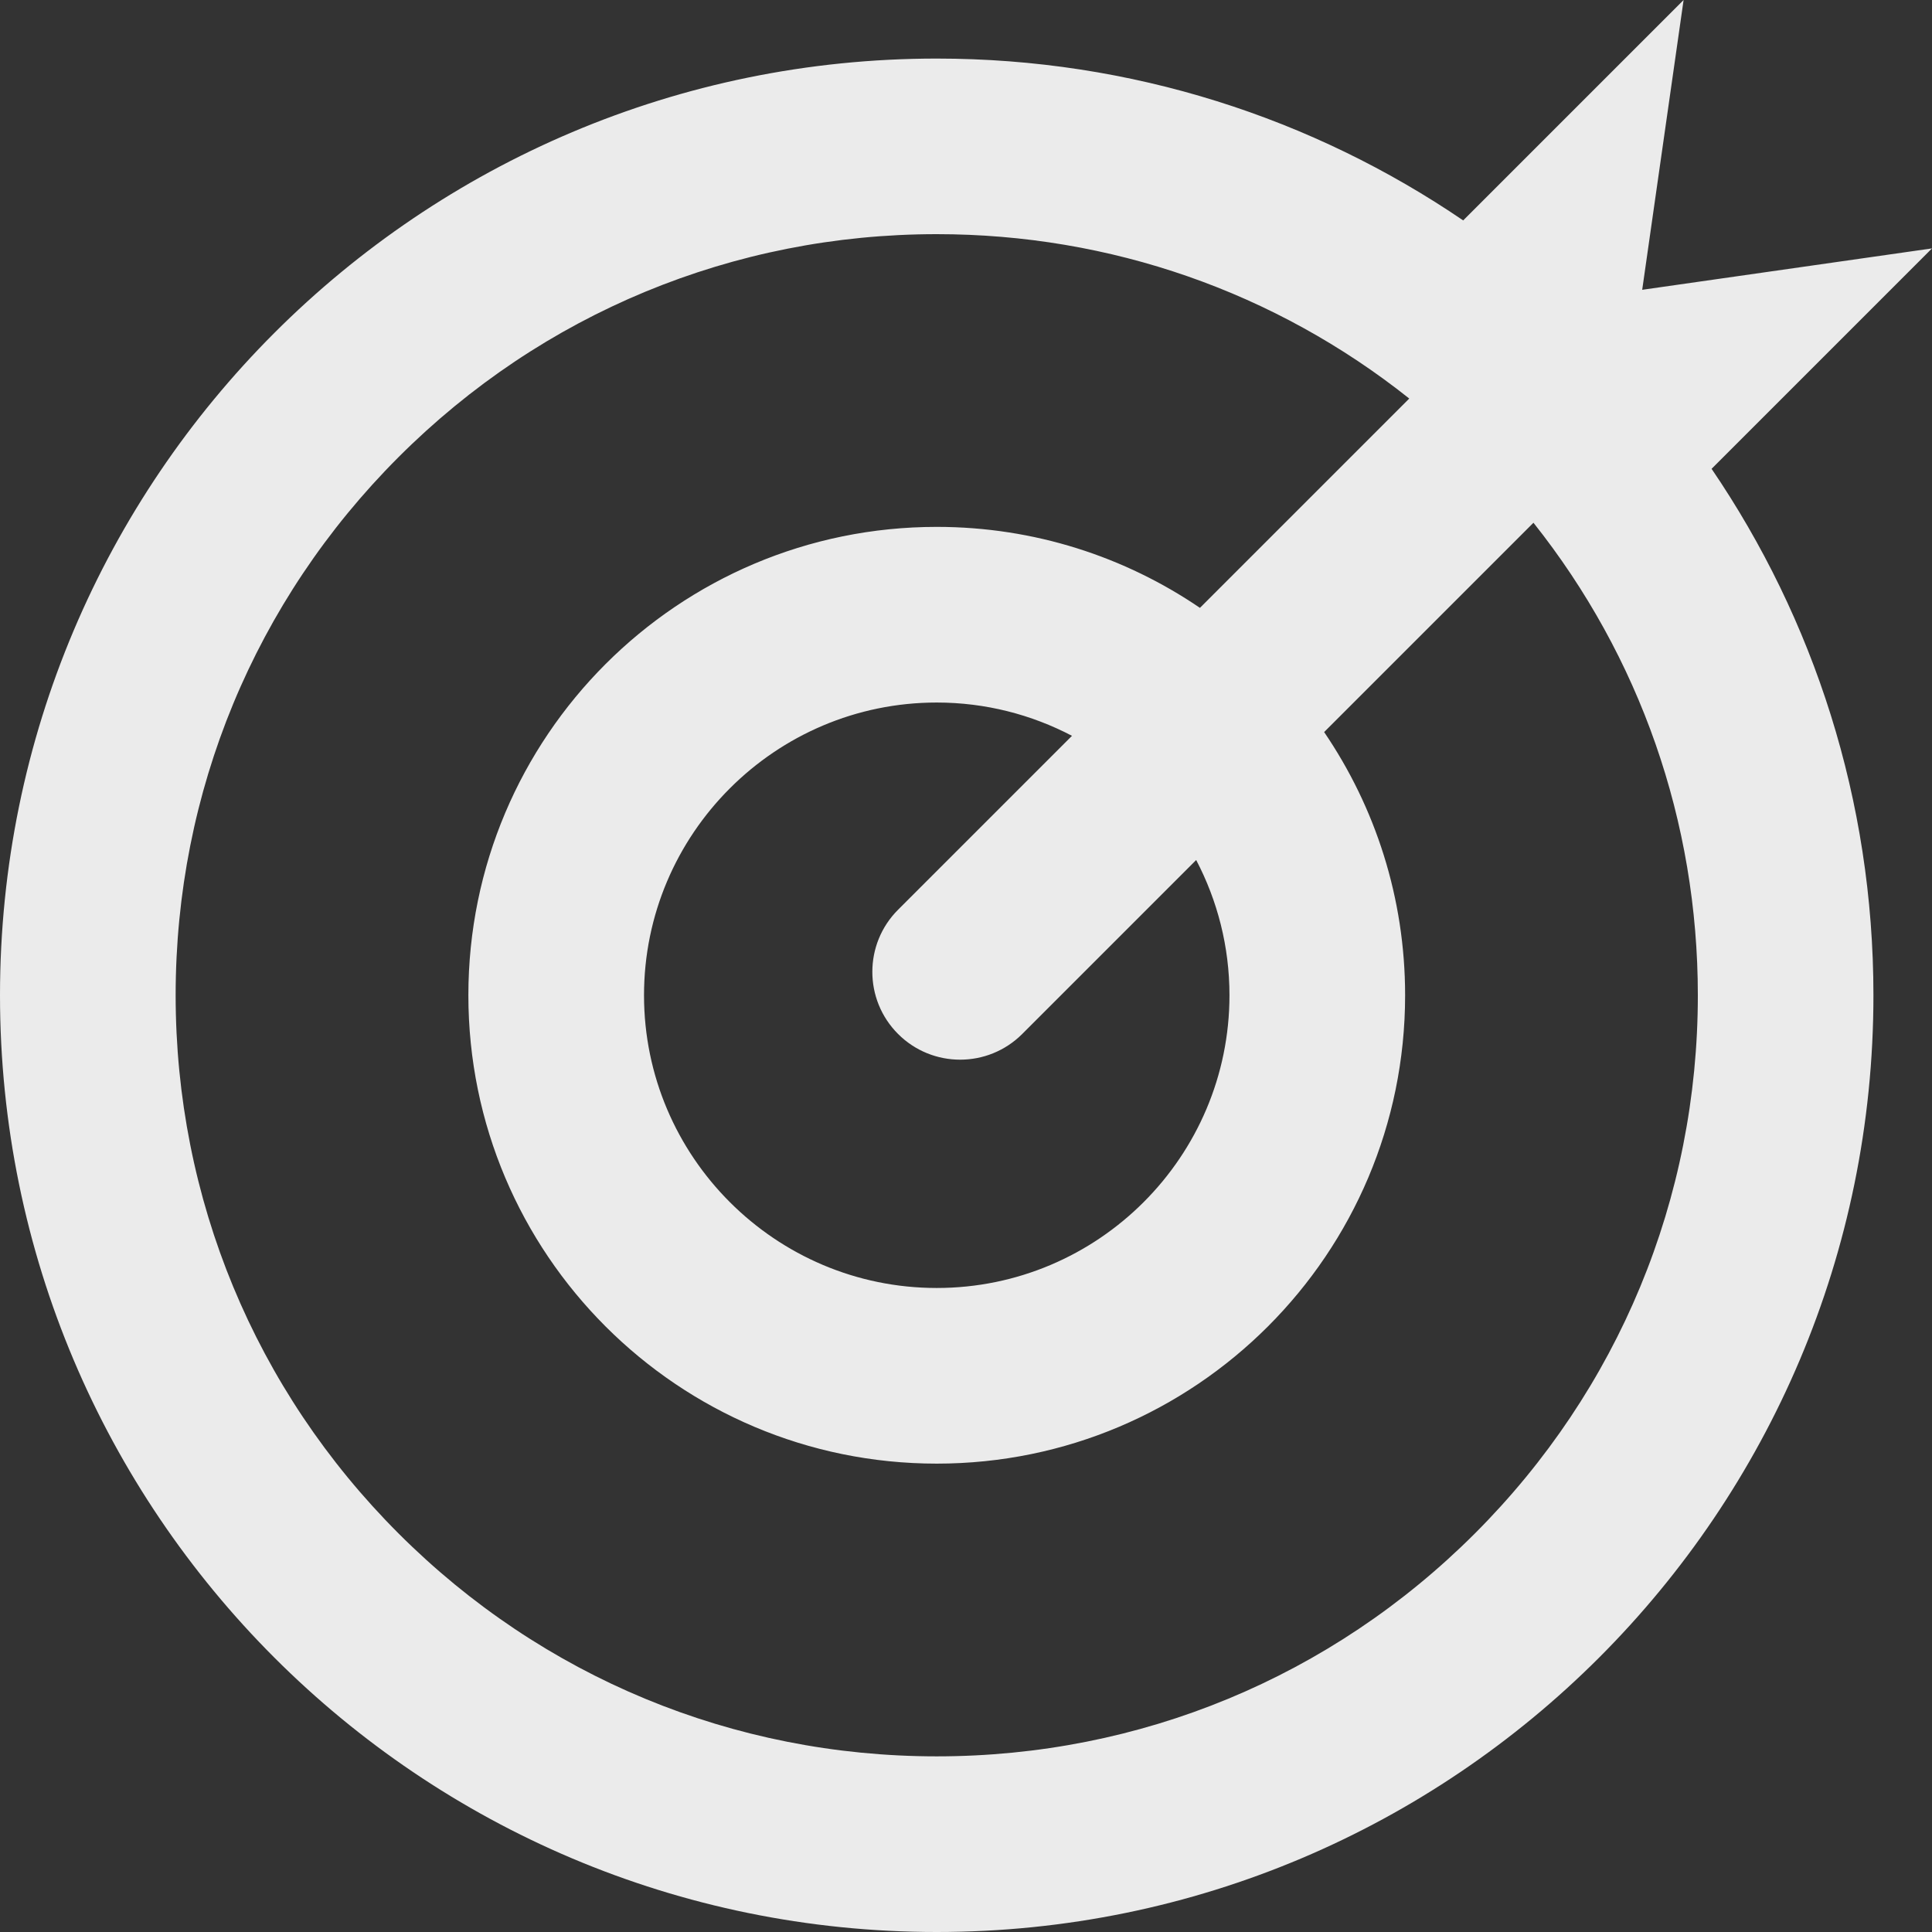 <svg width="35" height="35" viewBox="0 0 35 35" fill="none" xmlns="http://www.w3.org/2000/svg">
<rect x="0" y="0" width="35" height="35" fill="#333333" stroke="none"/>
<g opacity="0.9">
<path d="M35 4.5L29.75 5.25L30.5 0L26.507 3.993C23.789 2.143 20.506 1.061 16.97 1.061C7.598 1.061 0 8.658 0 18.03C0 27.402 7.598 35 16.97 35C26.342 35 33.939 27.402 33.939 18.03C33.939 14.494 32.857 11.211 31.007 8.493L35 4.5ZM26.719 27.78C24.115 30.384 20.653 31.818 16.97 31.818C13.287 31.818 9.824 30.384 7.22 27.78C4.616 25.176 3.182 21.713 3.182 18.03C3.182 14.347 4.616 10.885 7.22 8.281C9.824 5.677 13.287 4.242 16.97 4.242C20.117 4.242 23.103 5.29 25.53 7.22L21.738 11.012C20.379 10.087 18.738 9.545 16.97 9.545C12.284 9.545 8.485 13.344 8.485 18.03C8.485 22.716 12.284 26.515 16.97 26.515C21.656 26.515 25.455 22.716 25.455 18.03C25.455 16.262 24.913 14.621 23.988 13.262L27.78 9.47C29.709 11.897 30.758 14.883 30.758 18.03C30.758 21.713 29.323 25.176 26.719 27.78ZM16.269 18.731C16.58 19.042 16.987 19.197 17.394 19.197C17.801 19.197 18.208 19.042 18.519 18.731L21.67 15.58C22.054 16.313 22.273 17.146 22.273 18.03C22.273 20.954 19.894 23.333 16.97 23.333C14.046 23.333 11.667 20.954 11.667 18.03C11.667 15.106 14.046 12.727 16.97 12.727C17.854 12.727 18.687 12.946 19.42 13.33L16.269 16.481C15.648 17.102 15.648 18.11 16.269 18.731Z" fill="white"/>
</g>
</svg>
